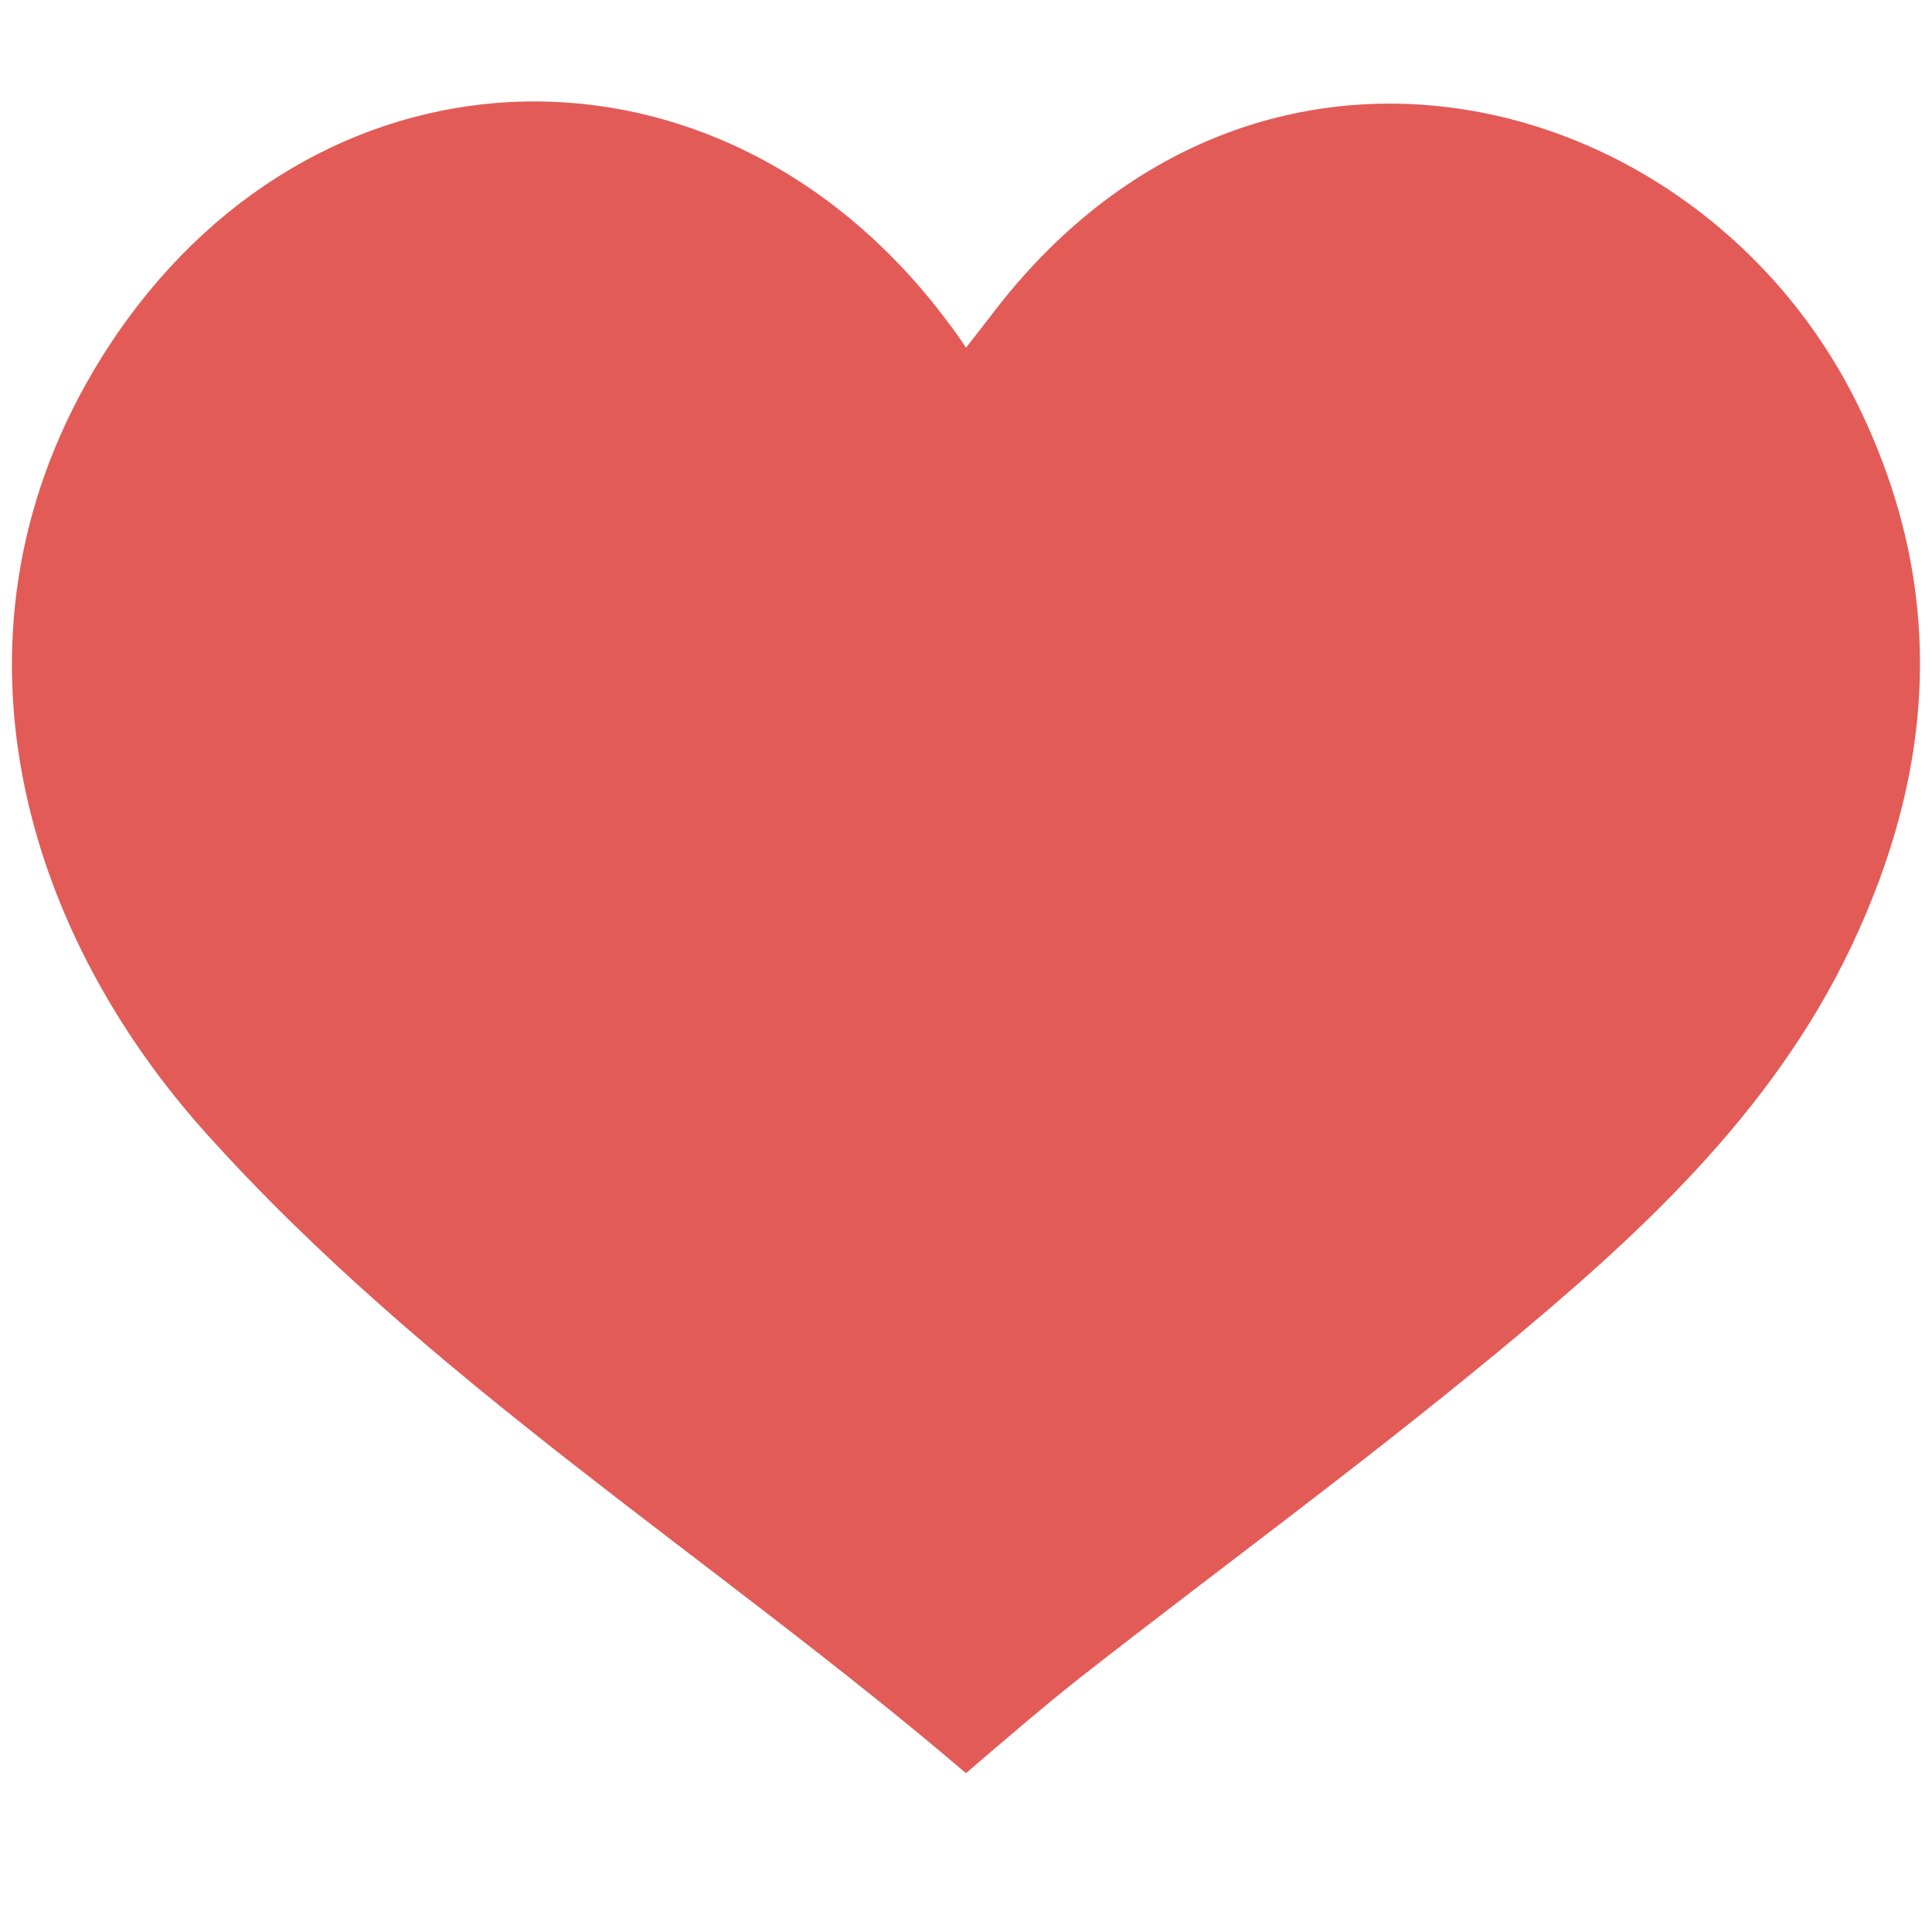 <svg id="레이어_1" data-name="레이어 1" xmlns="http://www.w3.org/2000/svg" viewBox="0 0 50 50"><defs><style>.cls-1{fill:#e25b57;}</style></defs><path class="cls-1" d="M25,9l.63-.81c6.83-9.06,18.43-6,22.48,2.35,2.27,4.68,2,9.35-.22,14C45.83,28.85,42.38,32,38.75,35S31.58,40.58,28,43.38c-1,.79-2,1.65-3,2.51C18.45,40.3,11.06,35.73,5.28,29.27c-5.09-5.71-7-13.73-2.23-20.66,5.39-7.8,15.56-8,21.34-.46C24.56,8.38,24.75,8.61,25,9Z"/></svg>